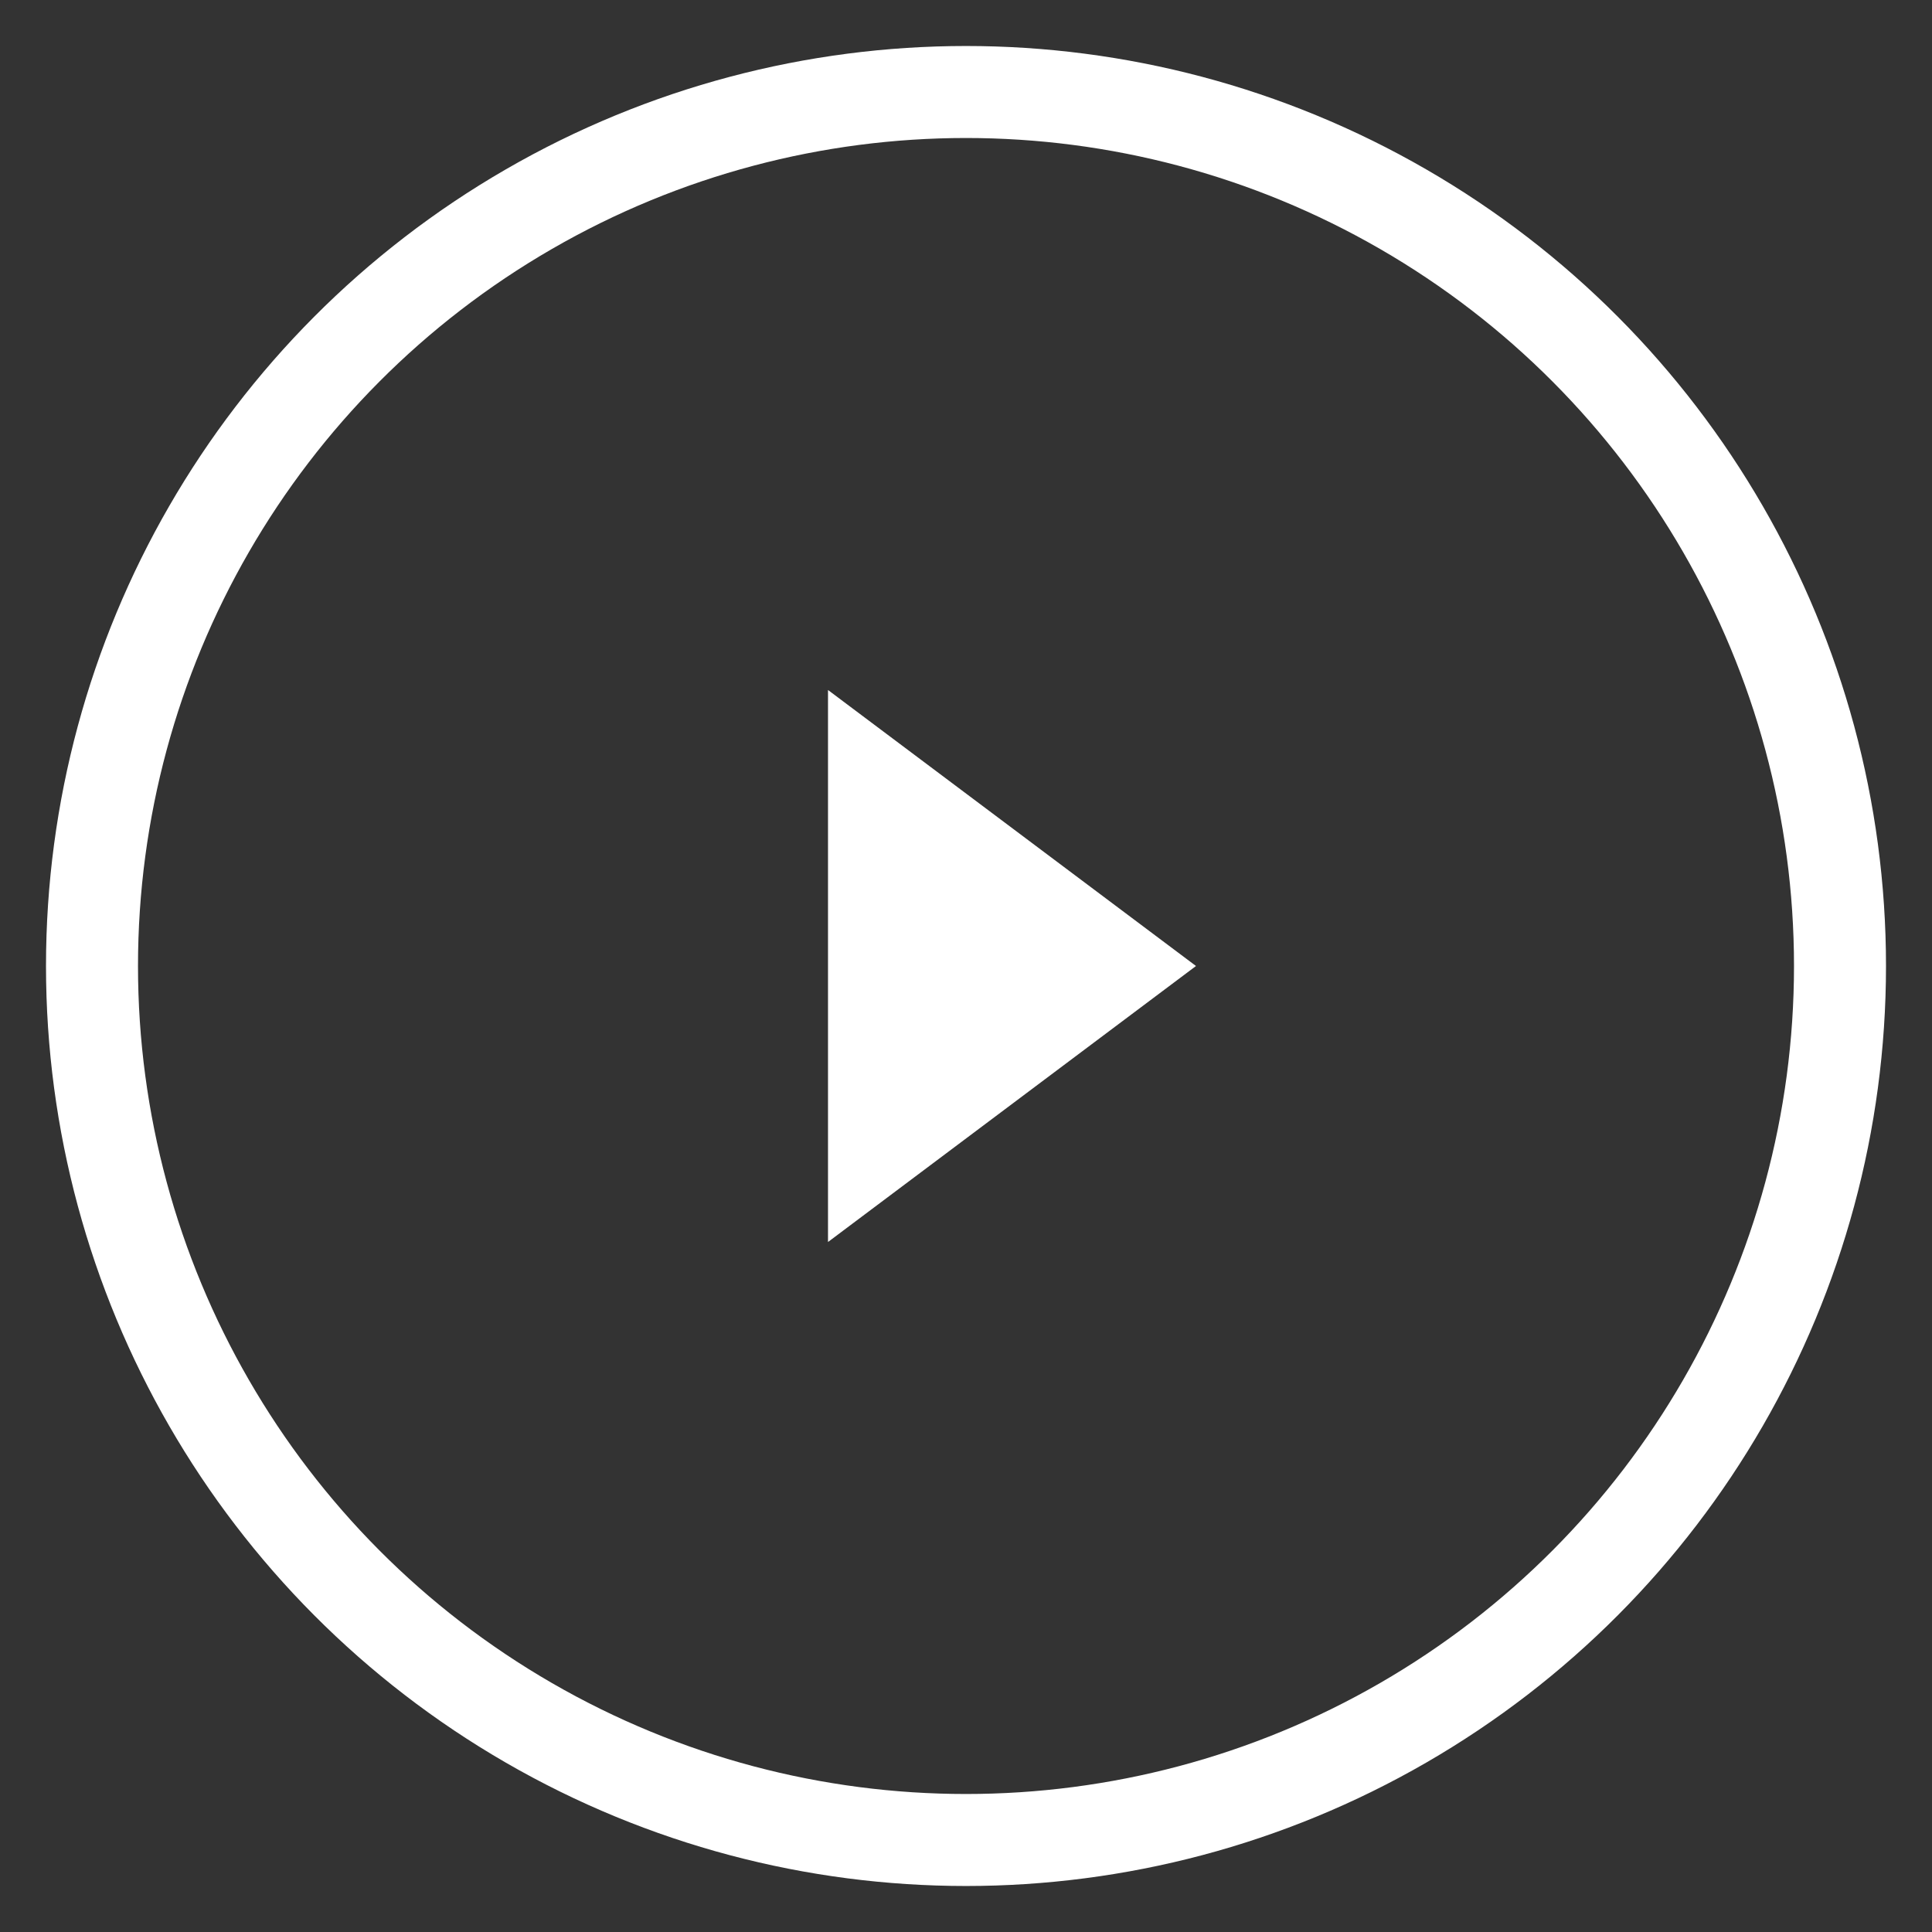 <?xml version="1.0" encoding="UTF-8"?>
<svg width="21px" height="21px" viewBox="0 0 21 21" version="1.1" xmlns="http://www.w3.org/2000/svg" xmlns:xlink="http://www.w3.org/1999/xlink">
    <rect x="0" y="0" width="21" height="21" fill="#333333" stroke="none"/>
    <!-- Generator: Sketch 54.1 (76490) - https://sketchapp.com -->
    <title>Group 8</title>
    <desc>Created with Sketch.</desc>
    <g id="Page-1" stroke="none" stroke-width="1" fill="none" fill-rule="evenodd">
        <g id="pc_nav_after" transform="translate(-201, -209)">
            <g id="Group-17" transform="translate(98, 116)">
                <g id="Group-18" transform="translate(0, 4)">
                    <g id="Group-17" transform="translate(0, 68)">
                        <g id="tags">
                            <g id="Group-16" transform="translate(1, 0)">
                                <g id="Group-8" transform="translate(103, 21)">
                                    <g id="Group-22" transform="translate(0, 0.5)">
                                        <polygon id="Triangle-2" fill="#FFFFFF" transform="translate(10, 10) rotate(90) translate(-10, -10) " points="10 8 13 12 7 12"></polygon>
                                        <circle id="Oval" stroke="#FFFFFF" cx="9.5" cy="10" r="9.5"></circle>
                                    </g>
                                </g>
                            </g>
                        </g>
                    </g>
                </g>
            </g>
        </g>
    </g>
</svg>